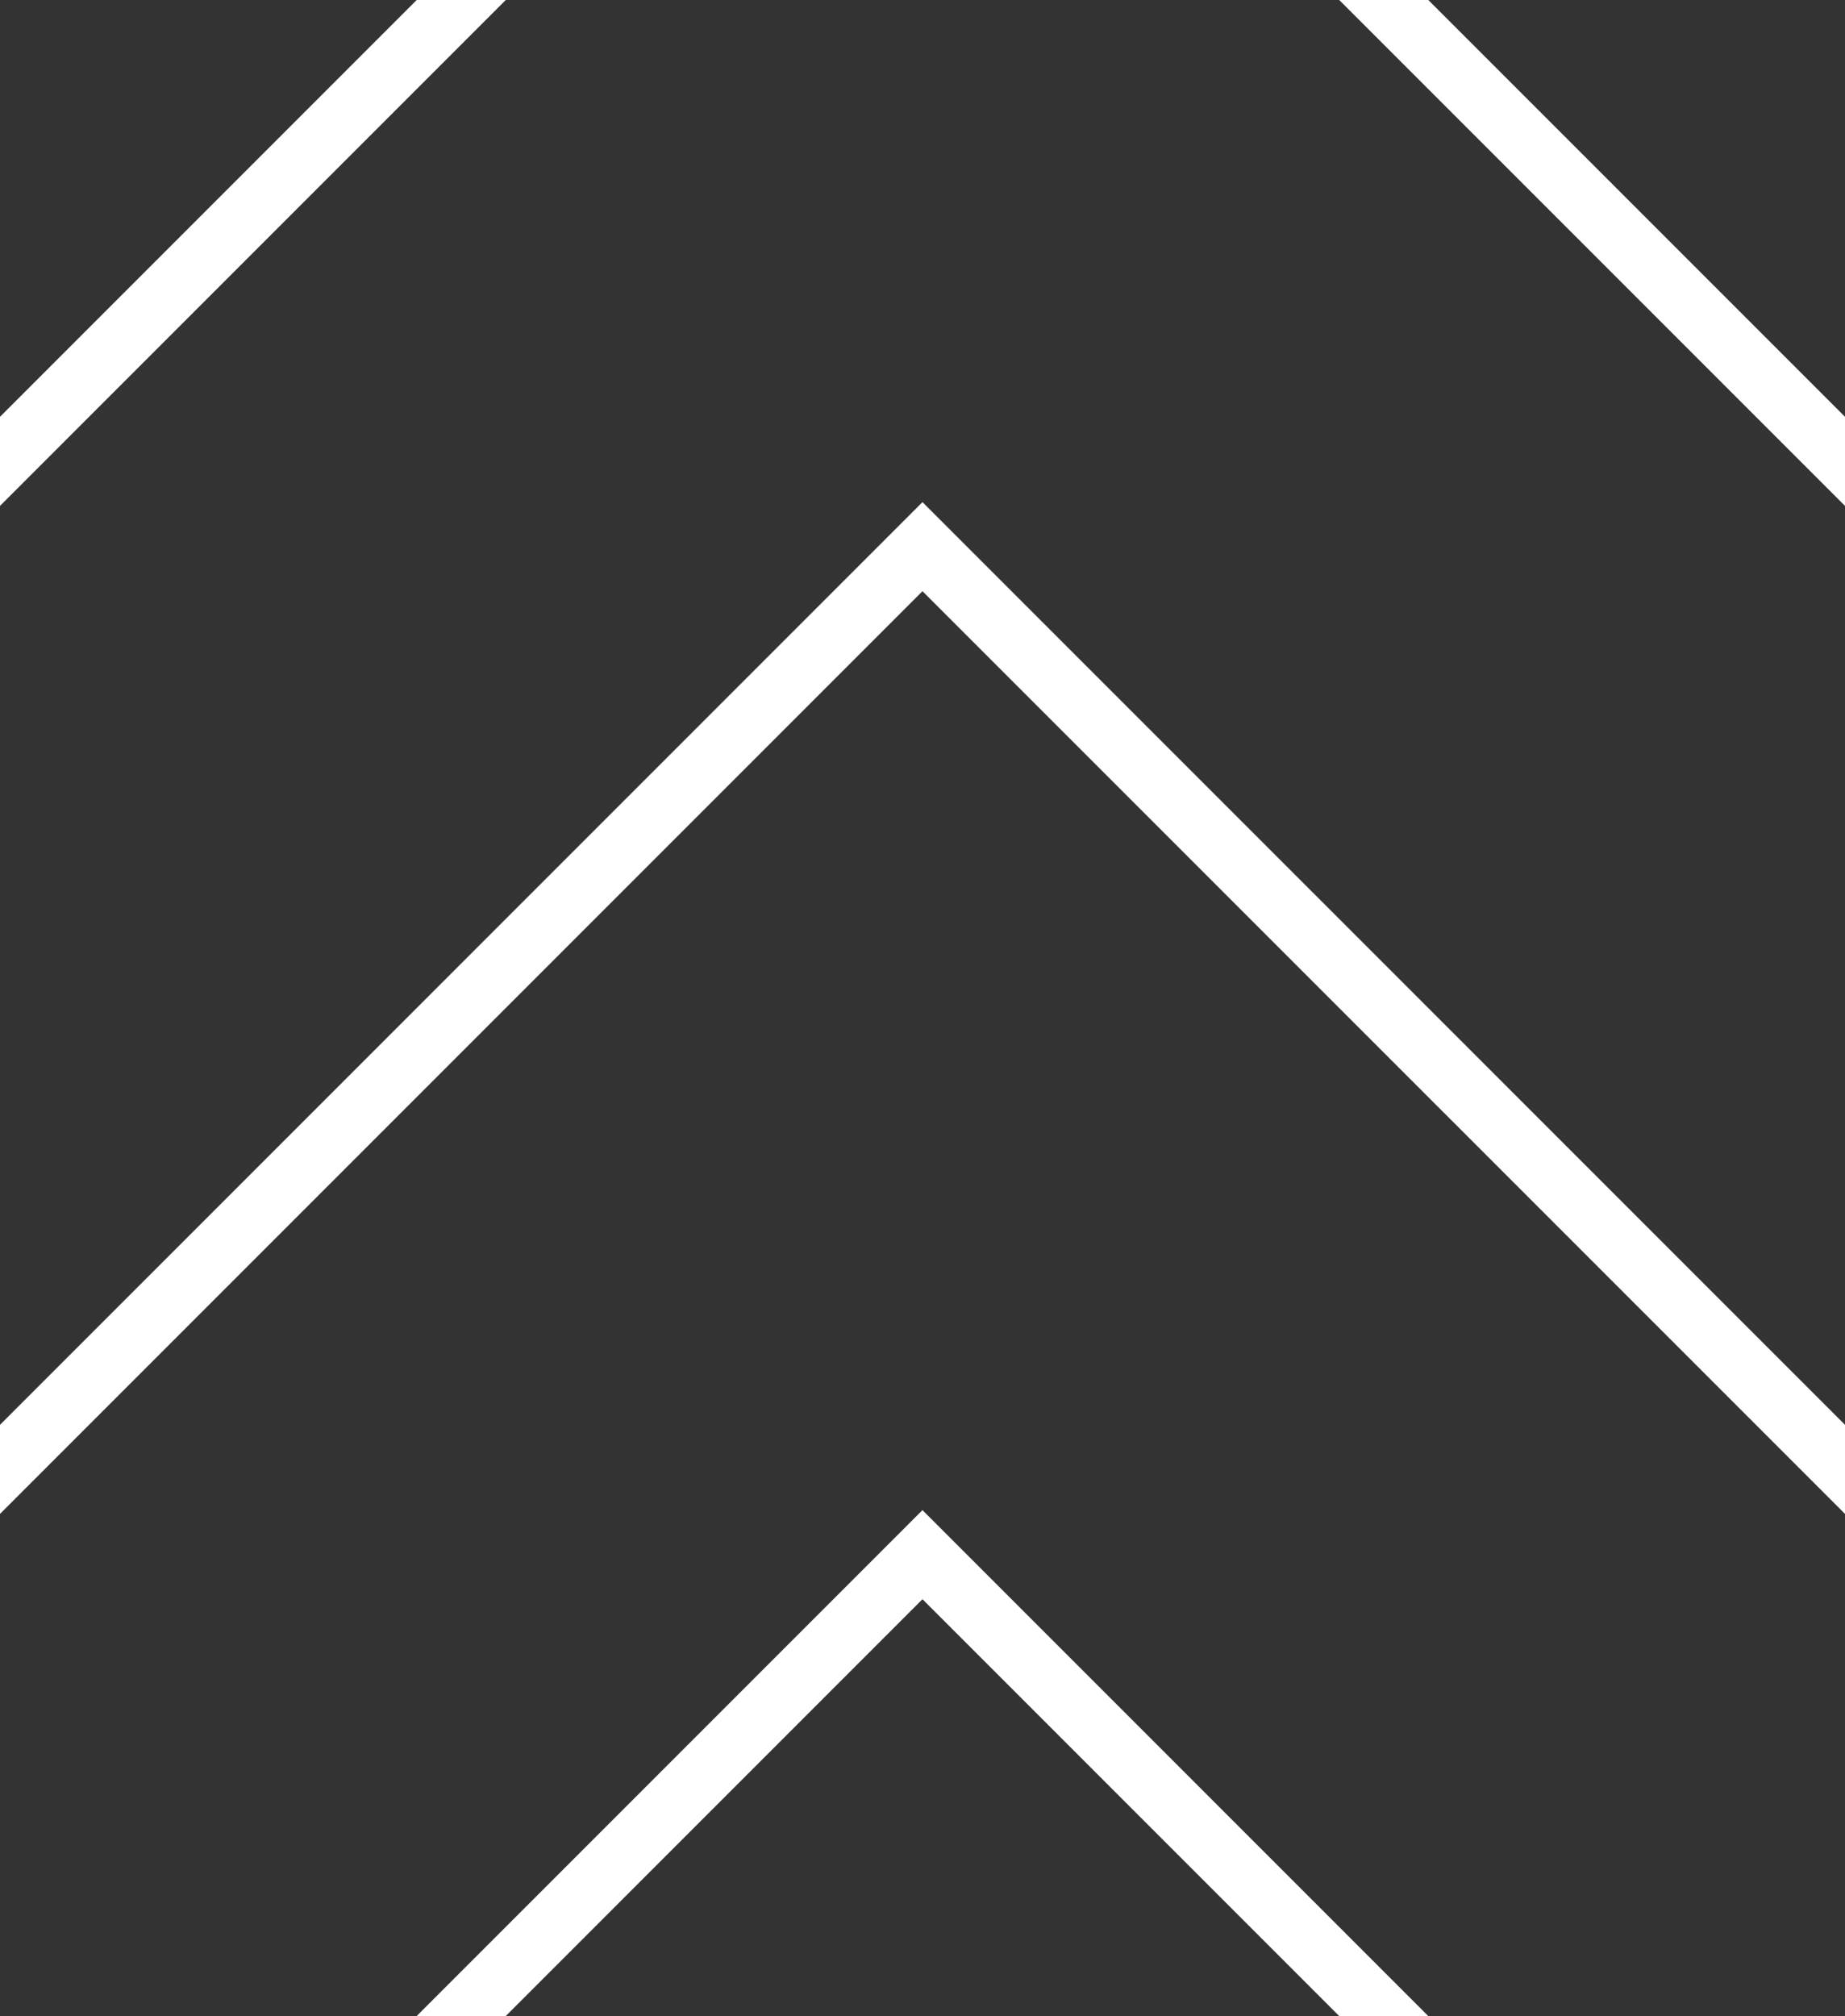<svg xmlns="http://www.w3.org/2000/svg" viewBox="0 0 29.293 32">
  <rect x="0" y="0" width="29.293" height="32" fill="#333333" stroke="none"/>
  <defs>
    <style>
      .cls-1 {
        fill: #fff;
      }
    </style>
  </defs>
  <title>pattern-vanriet</title>
  <g id="Layer_2" data-name="Layer 2">
    <g id="Layer_2-2" data-name="Layer 2">
      <path class="cls-1" d="M6.616,0,0,6.616V8.03L8.03,0Zm0,32H8.03l6.616-6.616L21.262,32h1.414l-8.03-8.03Zm8.03-24.03L0,22.616V24.03L14.646,9.384,29.293,24.03h0V22.616h0ZM29.293,6.616,22.677,0H21.263l8.03,8.03h0V6.616Z"/>
    </g>
  </g>
</svg>
